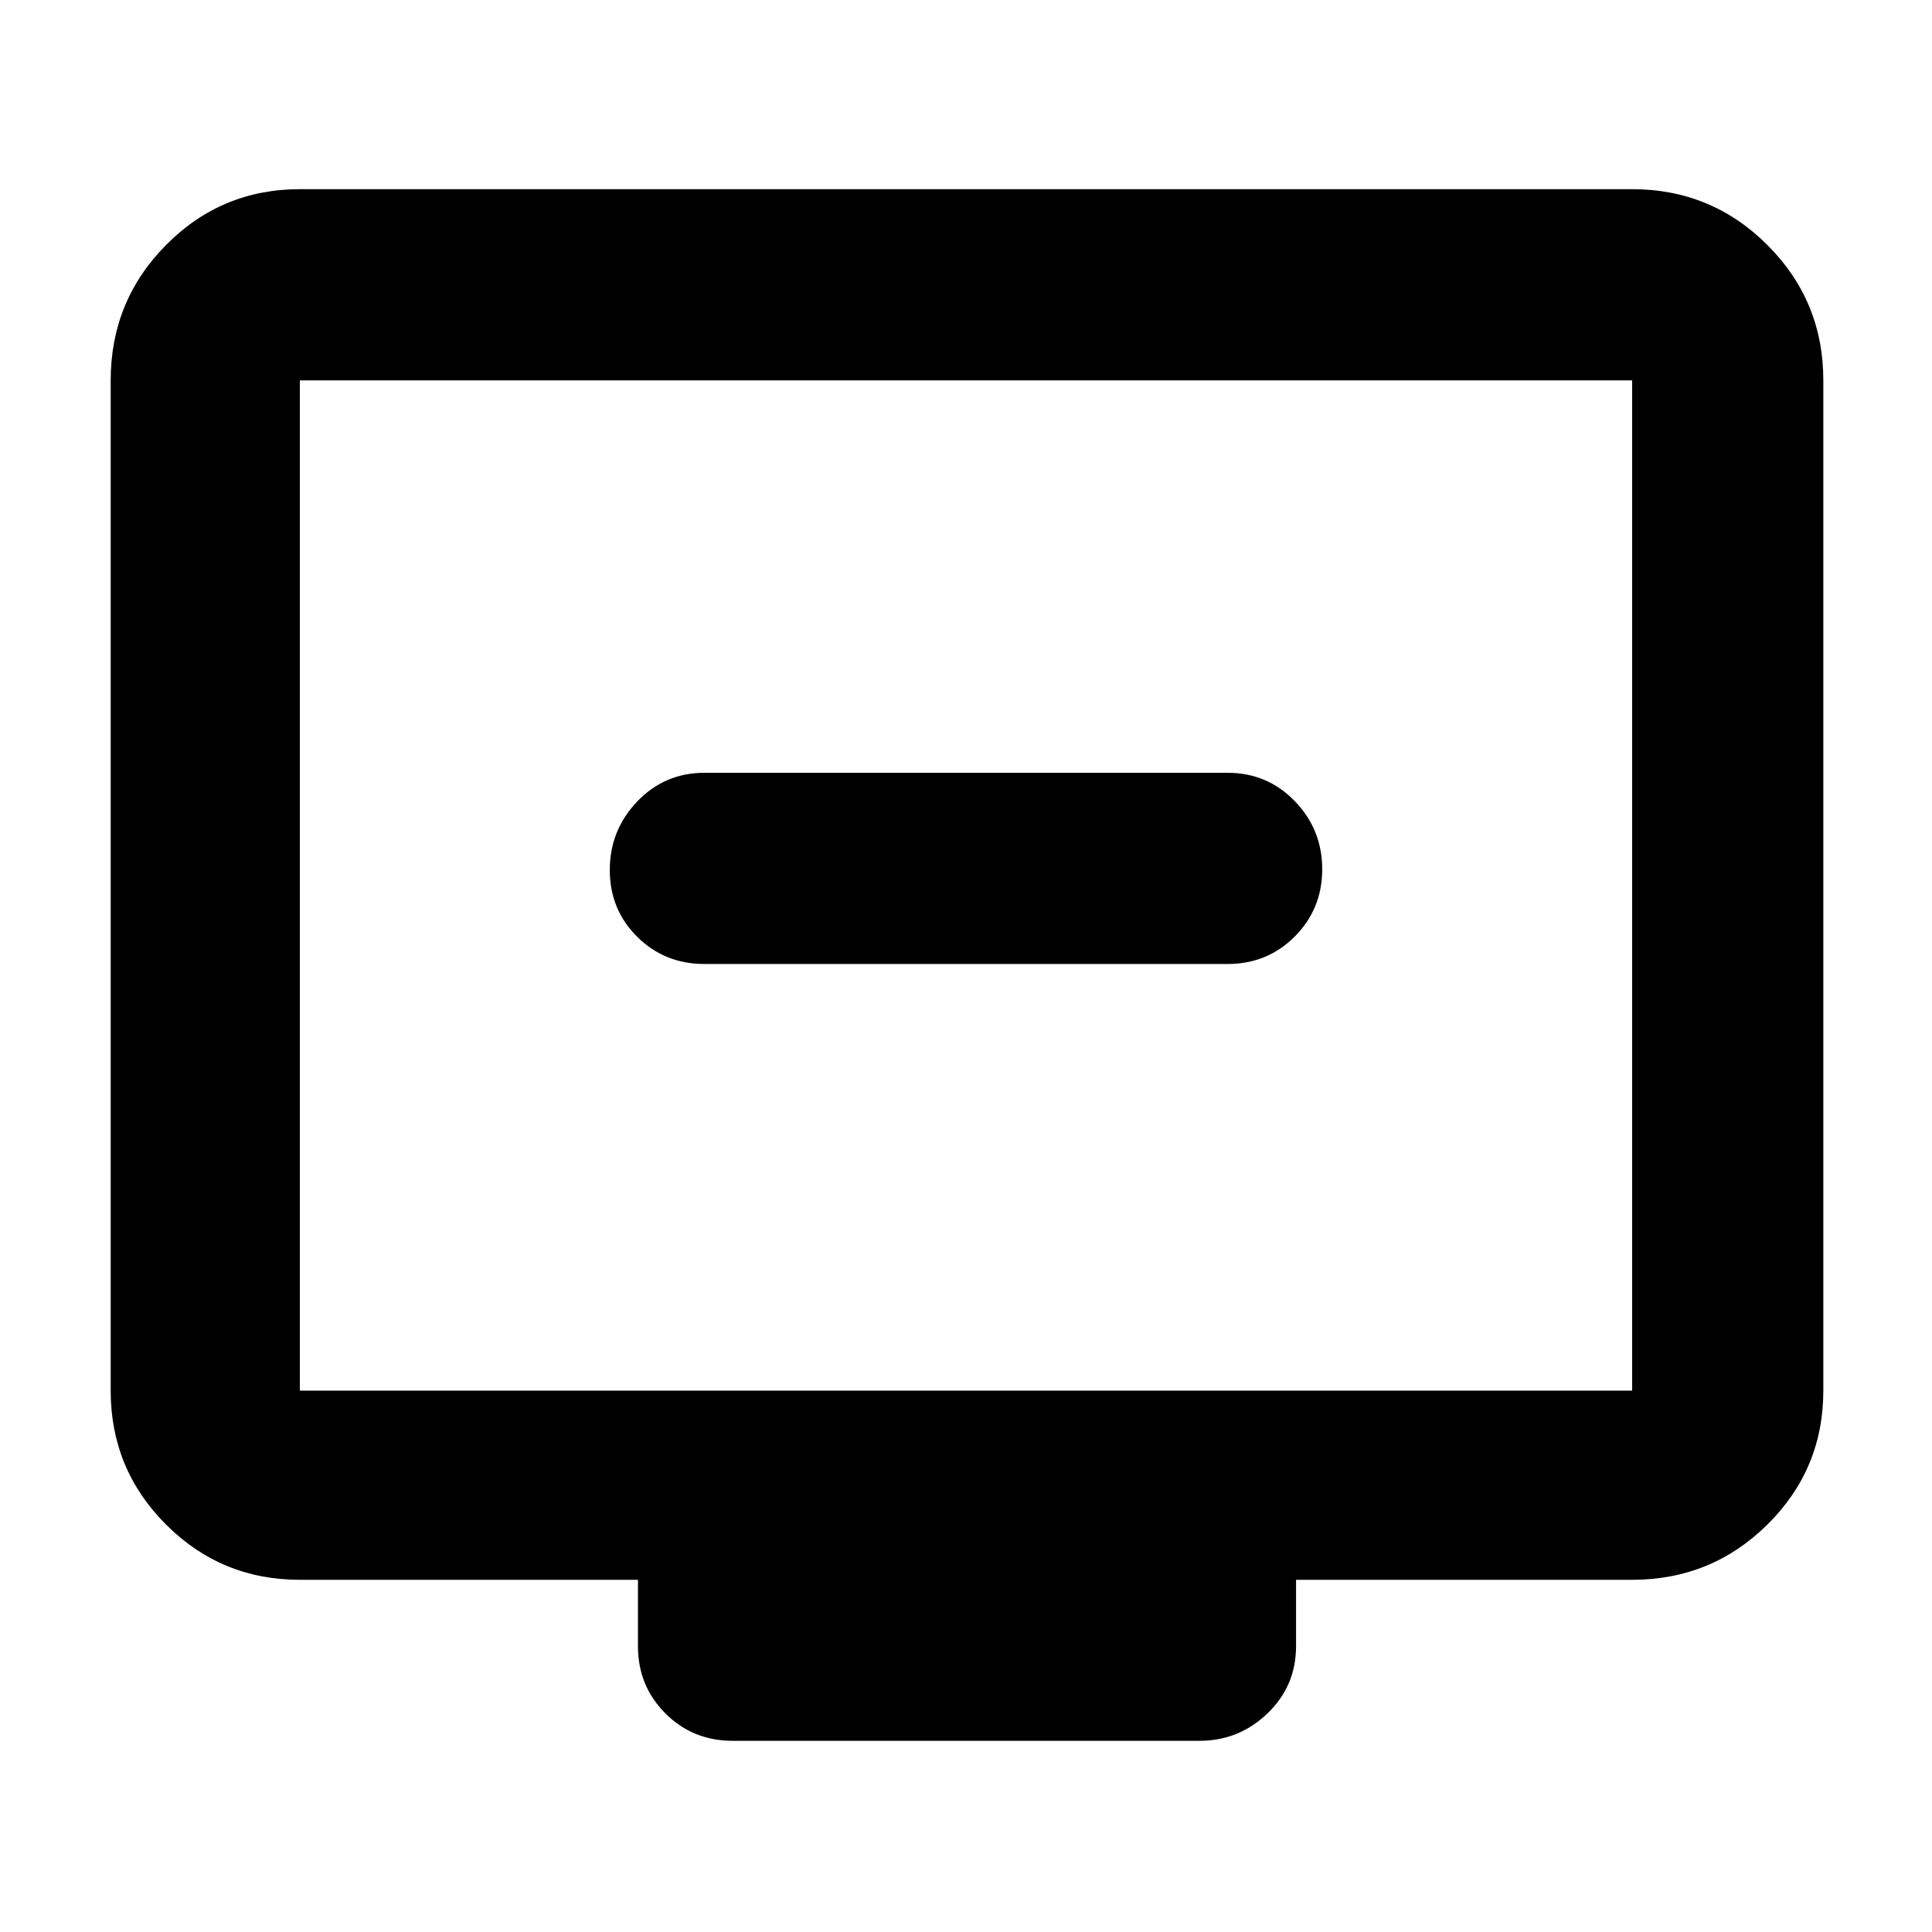 <svg xmlns="http://www.w3.org/2000/svg" width="48" height="48" viewBox="0 -960 960 960"><path d="M350-481h260q19.75 0 33.375-13.675Q657-508.351 657-528.088q0-19.737-13.625-33.824Q629.75-576 610-576H350q-19.75 0-33.375 14.263t-13.625 34Q303-508 316.625-494.5 330.25-481 350-481ZM149-175q-39.05 0-66.525-27.475Q55-229.95 55-269v-502q0-39.463 27.475-67.231Q109.95-866 149-866h662q39.463 0 67.231 27.769Q906-810.463 906-771v502q0 39.05-27.769 66.525Q850.463-175 811-175H644v33q0 19.75-14.188 33.375Q615.625-95 596-95H364q-19.75 0-33.375-13.625T317-142v-33H149Zm0-94h662v-502H149v502Zm0 0v-502 502Z"/></svg>